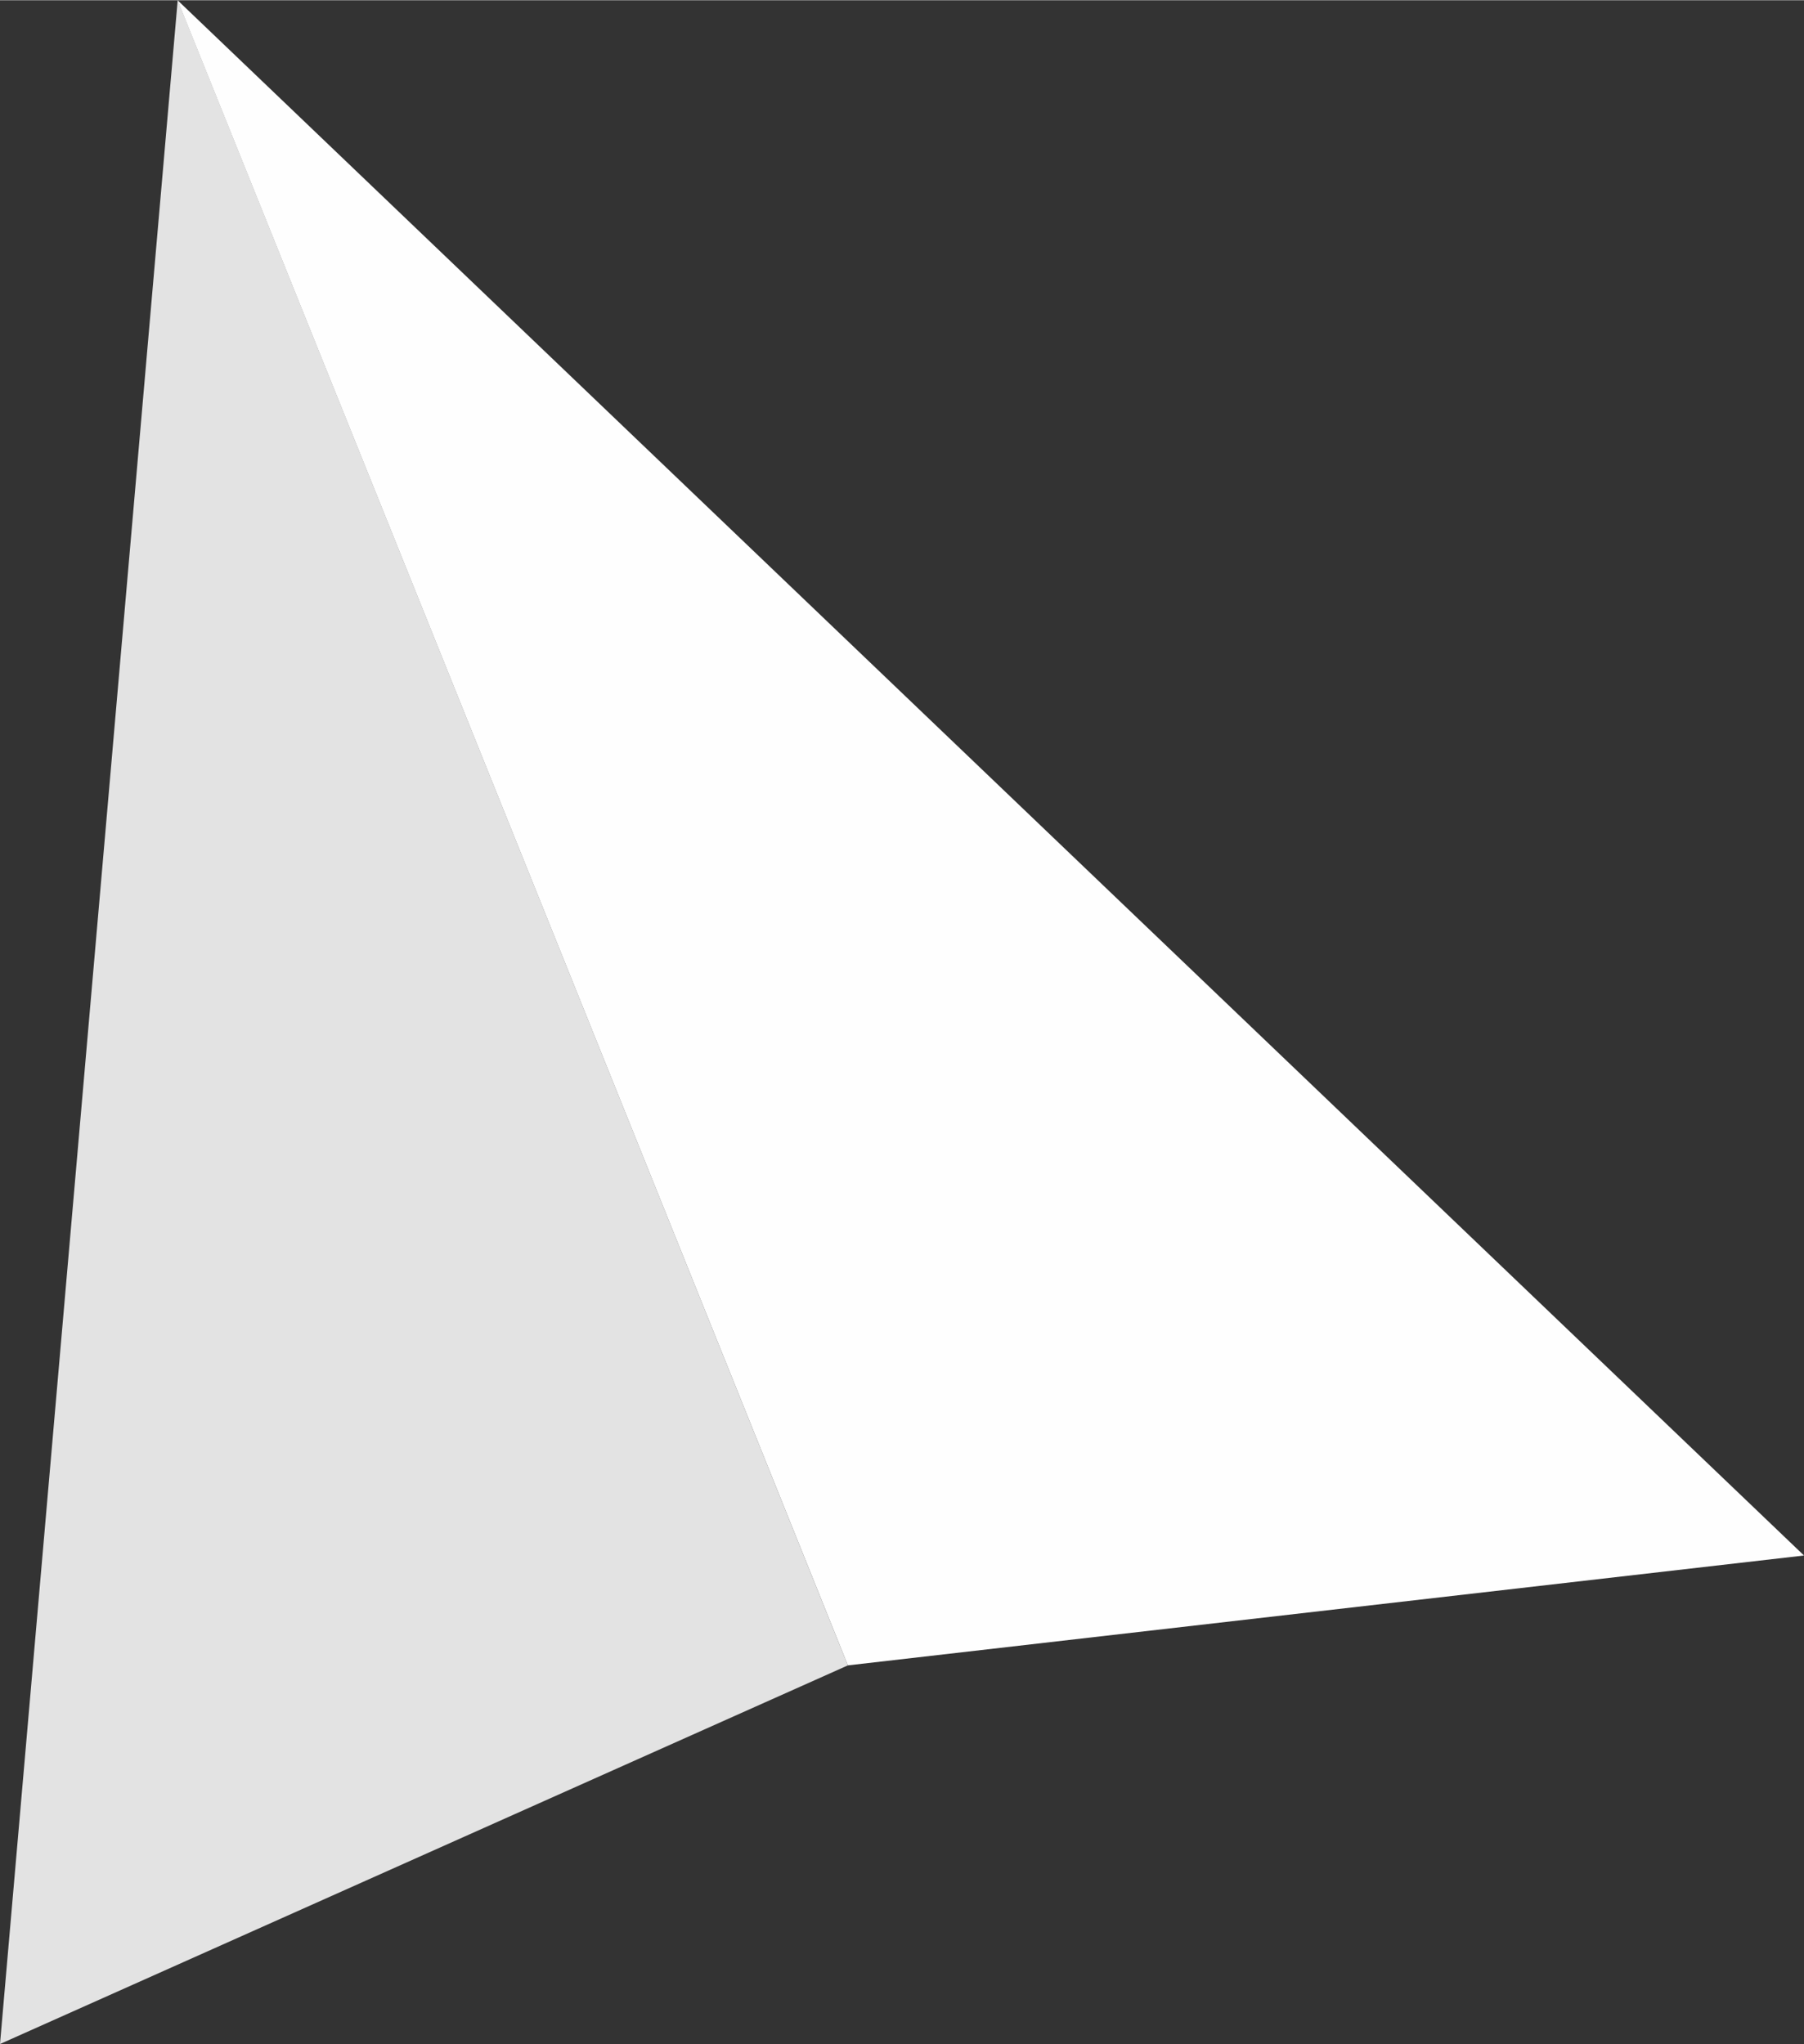 <?xml version="1.0" encoding="UTF-8"?>
<!DOCTYPE svg PUBLIC "-//W3C//DTD SVG 1.1//EN" "http://www.w3.org/Graphics/SVG/1.1/DTD/svg11.dtd">
<!-- Creator: CorelDRAW X7 -->
<svg xmlns="http://www.w3.org/2000/svg" xml:space="preserve" width="120px" height="136px" version="1.1" style="shape-rendering:geometricPrecision; text-rendering:geometricPrecision; image-rendering:optimizeQuality; fill-rule:evenodd; clip-rule:evenodd"
viewBox="0 0 12000 13597"
 xmlns:xlink="http://www.w3.org/1999/xlink">
 <rect x="0" y="0" width="12000" height="13597" fill="#333333" stroke="none"/>
 <defs>
  <style type="text/css">
   <![CDATA[
    .fil1 {fill:#FEFEFE}
    .fil0 {fill:#E3E3E3}
   ]]>
  </style>
 </defs>
 <g id="Слой_x0020_1">
  <polygon class="fil0" points="1182,0 0,13597 5640,11078 "/>
  <polygon class="fil1" points="5640,11078 12000,10347 1181,0 "/>
 </g>
</svg>
